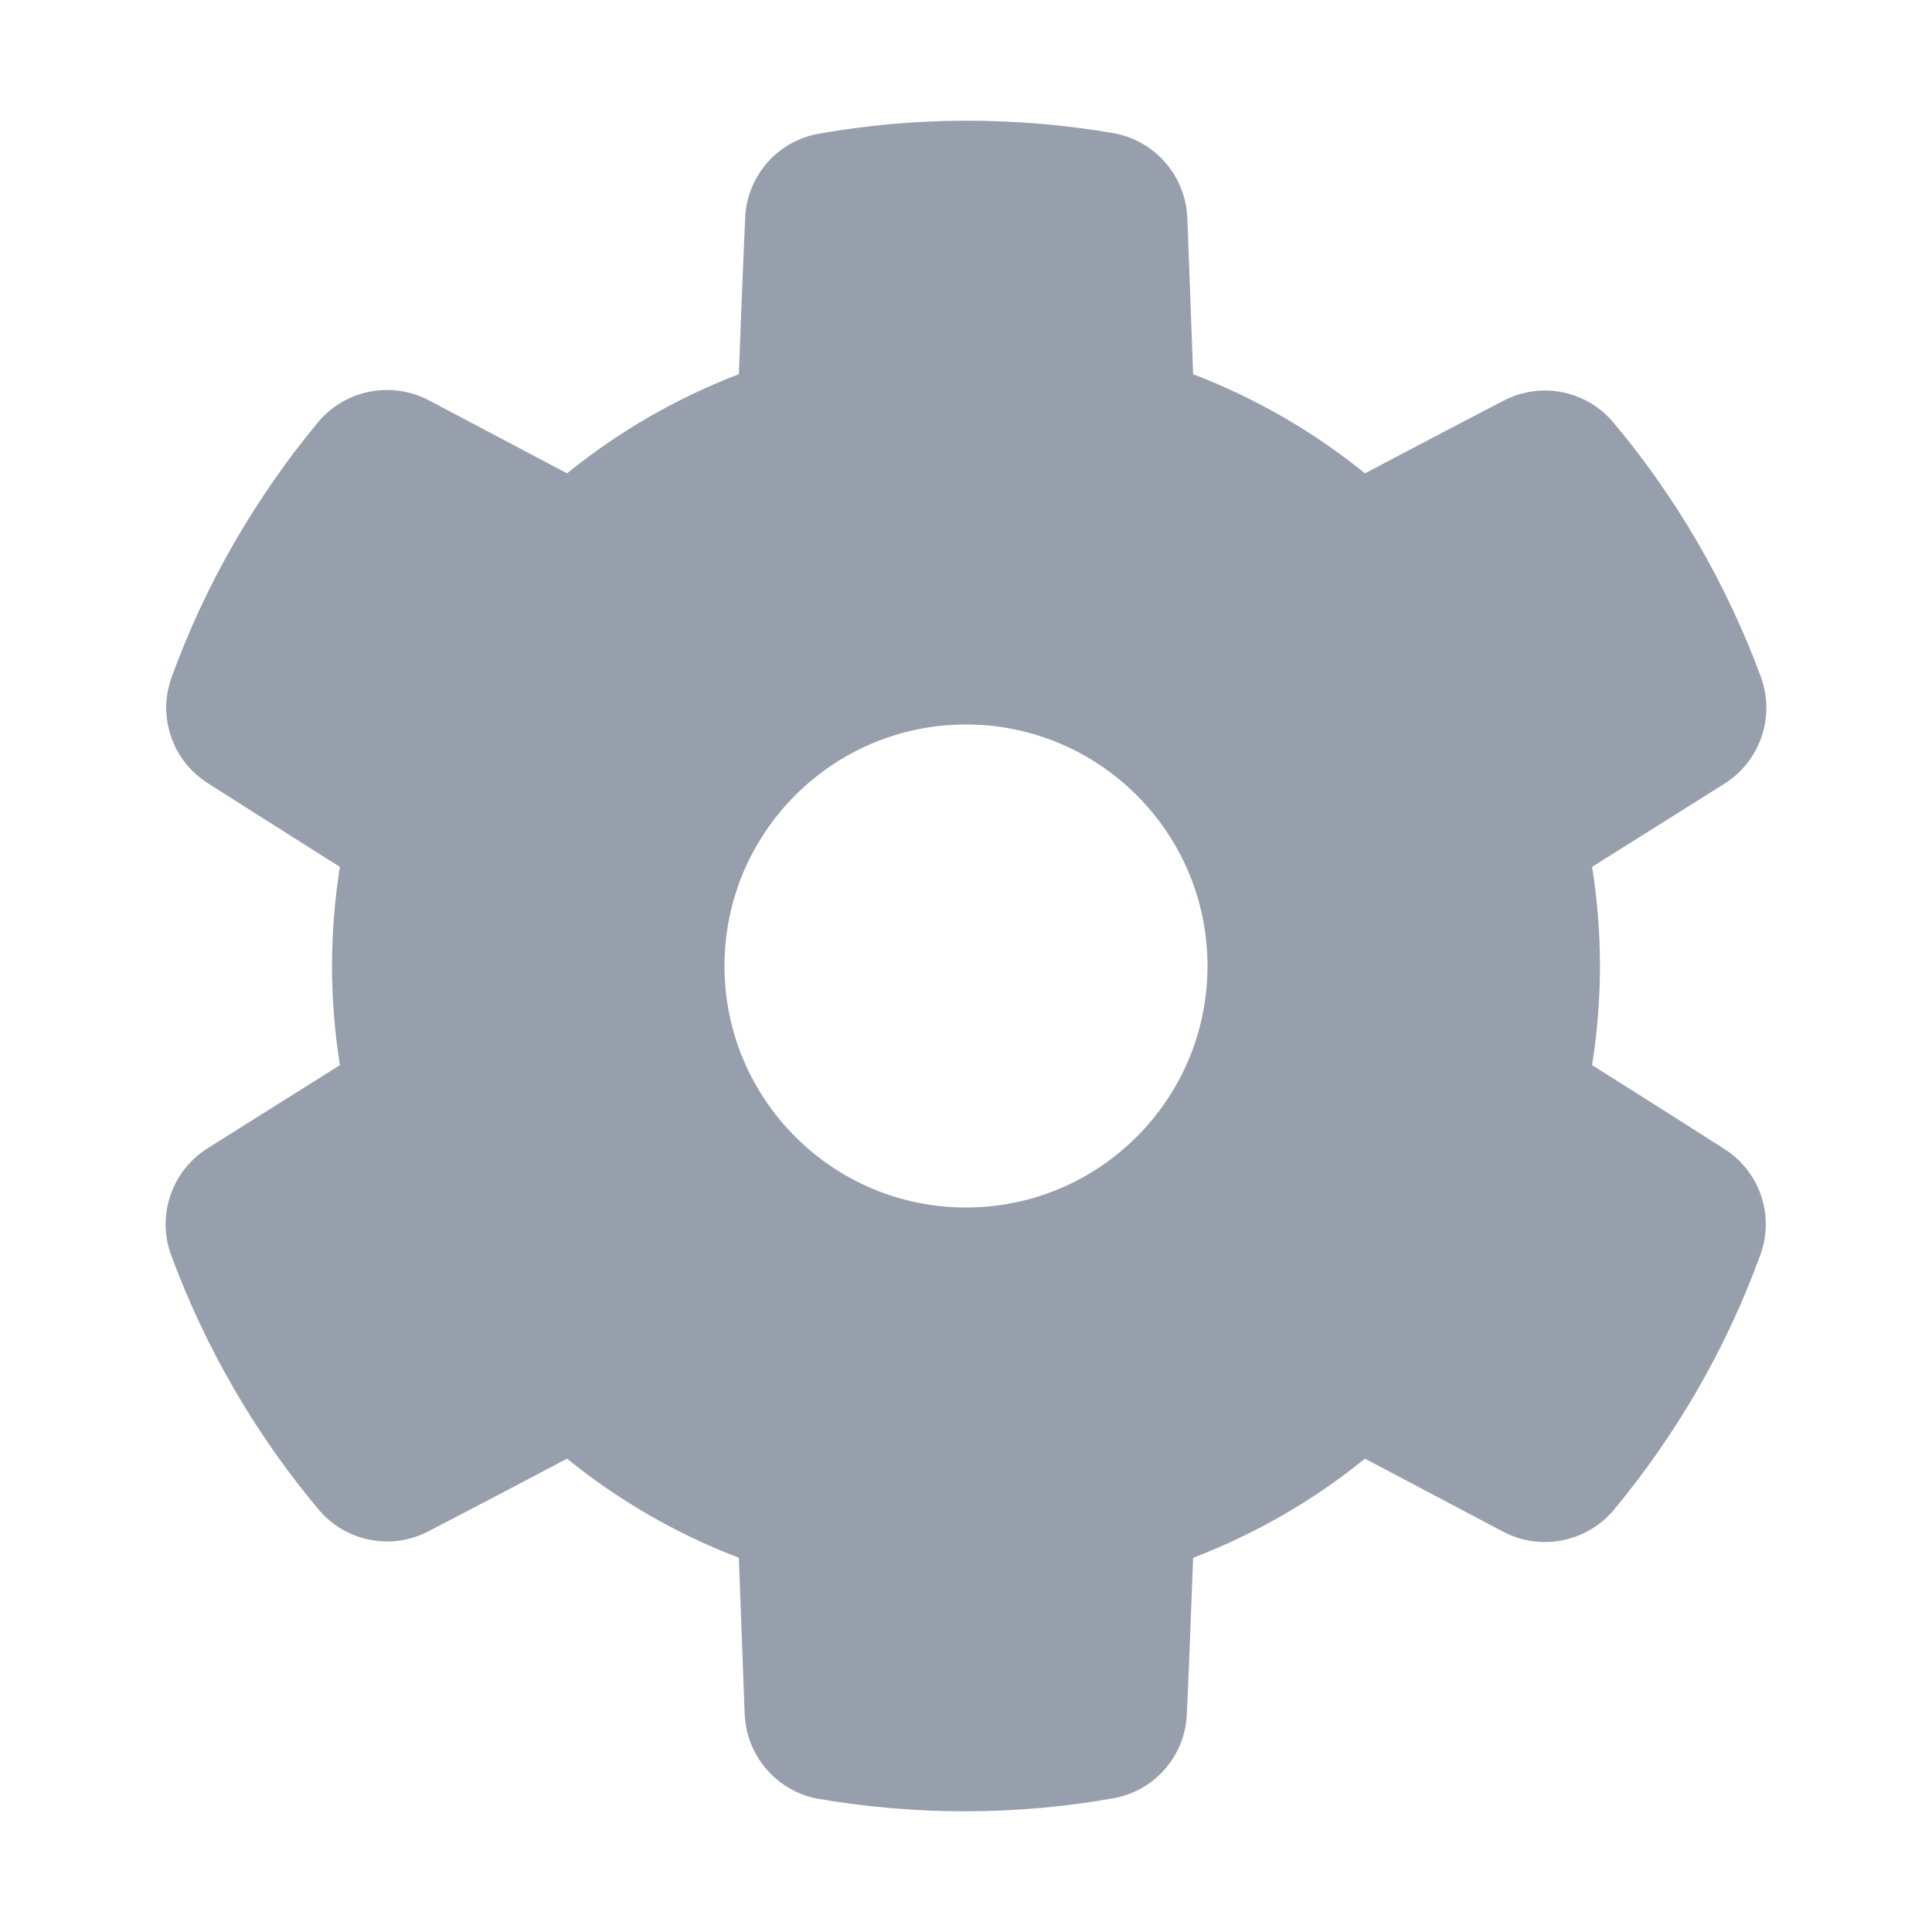 <?xml version="1.0" encoding="UTF-8" standalone="no"?>
<!DOCTYPE svg PUBLIC "-//W3C//DTD SVG 1.1//EN" "http://www.w3.org/Graphics/SVG/1.1/DTD/svg11.dtd">
<svg width="100%" height="100%" viewBox="0 0 16 16" version="1.1" xmlns="http://www.w3.org/2000/svg" xmlns:xlink="http://www.w3.org/1999/xlink" xml:space="preserve" xmlns:serif="http://www.serif.com/" style="fill-rule:evenodd;clip-rule:evenodd;stroke-linejoin:round;stroke-miterlimit:2;">
    <g id="dark">
        <g id="green">
        </g>
        <g id="red">
        </g>
        <g id="gray">
        </g>
        <g id="yellow">
        </g>
        <g id="icon">
            <path d="M9.833,1.807c-0.013,-0.346 -0.263,-0.638 -0.603,-0.703c-0.814,-0.14 -1.646,-0.14 -2.459,0.005c-0.338,0.064 -0.587,0.354 -0.6,0.698c-0.025,0.547 -0.052,1.292 -0.052,1.292c-0.515,0.197 -0.995,0.474 -1.423,0.821c0,-0 -0.659,-0.348 -1.143,-0.604c-0.306,-0.162 -0.684,-0.091 -0.911,0.171c-0.528,0.635 -0.944,1.355 -1.224,2.131c-0.114,0.326 0.013,0.686 0.305,0.869c0.461,0.295 1.092,0.692 1.092,0.692c-0.087,0.544 -0.087,1.098 -0,1.642c-0,0 -0.631,0.397 -1.095,0.688c-0.293,0.184 -0.421,0.547 -0.307,0.874c0.285,0.775 0.701,1.495 1.233,2.127c0.225,0.26 0.601,0.331 0.905,0.17c0.486,-0.252 1.145,-0.6 1.145,-0.6c0.428,0.347 0.908,0.624 1.423,0.821c-0,0 0.027,0.745 0.048,1.292c0.013,0.346 0.263,0.638 0.603,0.703c0.814,0.14 1.646,0.14 2.459,-0.005c0.338,-0.064 0.587,-0.354 0.6,-0.698c0.025,-0.547 0.052,-1.292 0.052,-1.292c0.515,-0.197 0.995,-0.474 1.423,-0.821c-0,0 0.659,0.348 1.143,0.604c0.306,0.162 0.684,0.091 0.911,-0.171c0.528,-0.635 0.944,-1.355 1.224,-2.131c0.114,-0.326 -0.013,-0.686 -0.305,-0.869c-0.461,-0.295 -1.092,-0.692 -1.092,-0.692c0.087,-0.544 0.087,-1.098 0,-1.642c0,-0 0.631,-0.397 1.095,-0.688c0.293,-0.184 0.421,-0.547 0.307,-0.874c-0.285,-0.775 -0.701,-1.495 -1.233,-2.127c-0.225,-0.26 -0.601,-0.331 -0.905,-0.17c-0.486,0.252 -1.145,0.6 -1.145,0.6c-0.428,-0.347 -0.908,-0.624 -1.423,-0.821c0,-0 -0.027,-0.745 -0.048,-1.292Zm-1.833,4.193c1.104,0 2,0.896 2,2c-0,1.104 -0.896,2 -2,2c-1.104,0 -2,-0.896 -2,-2c-0,-1.104 0.896,-2 2,-2Z" style="fill:rgb(151,159,173);"/>
        </g>
    </g>
    <g id="menu">
    </g>
</svg>
